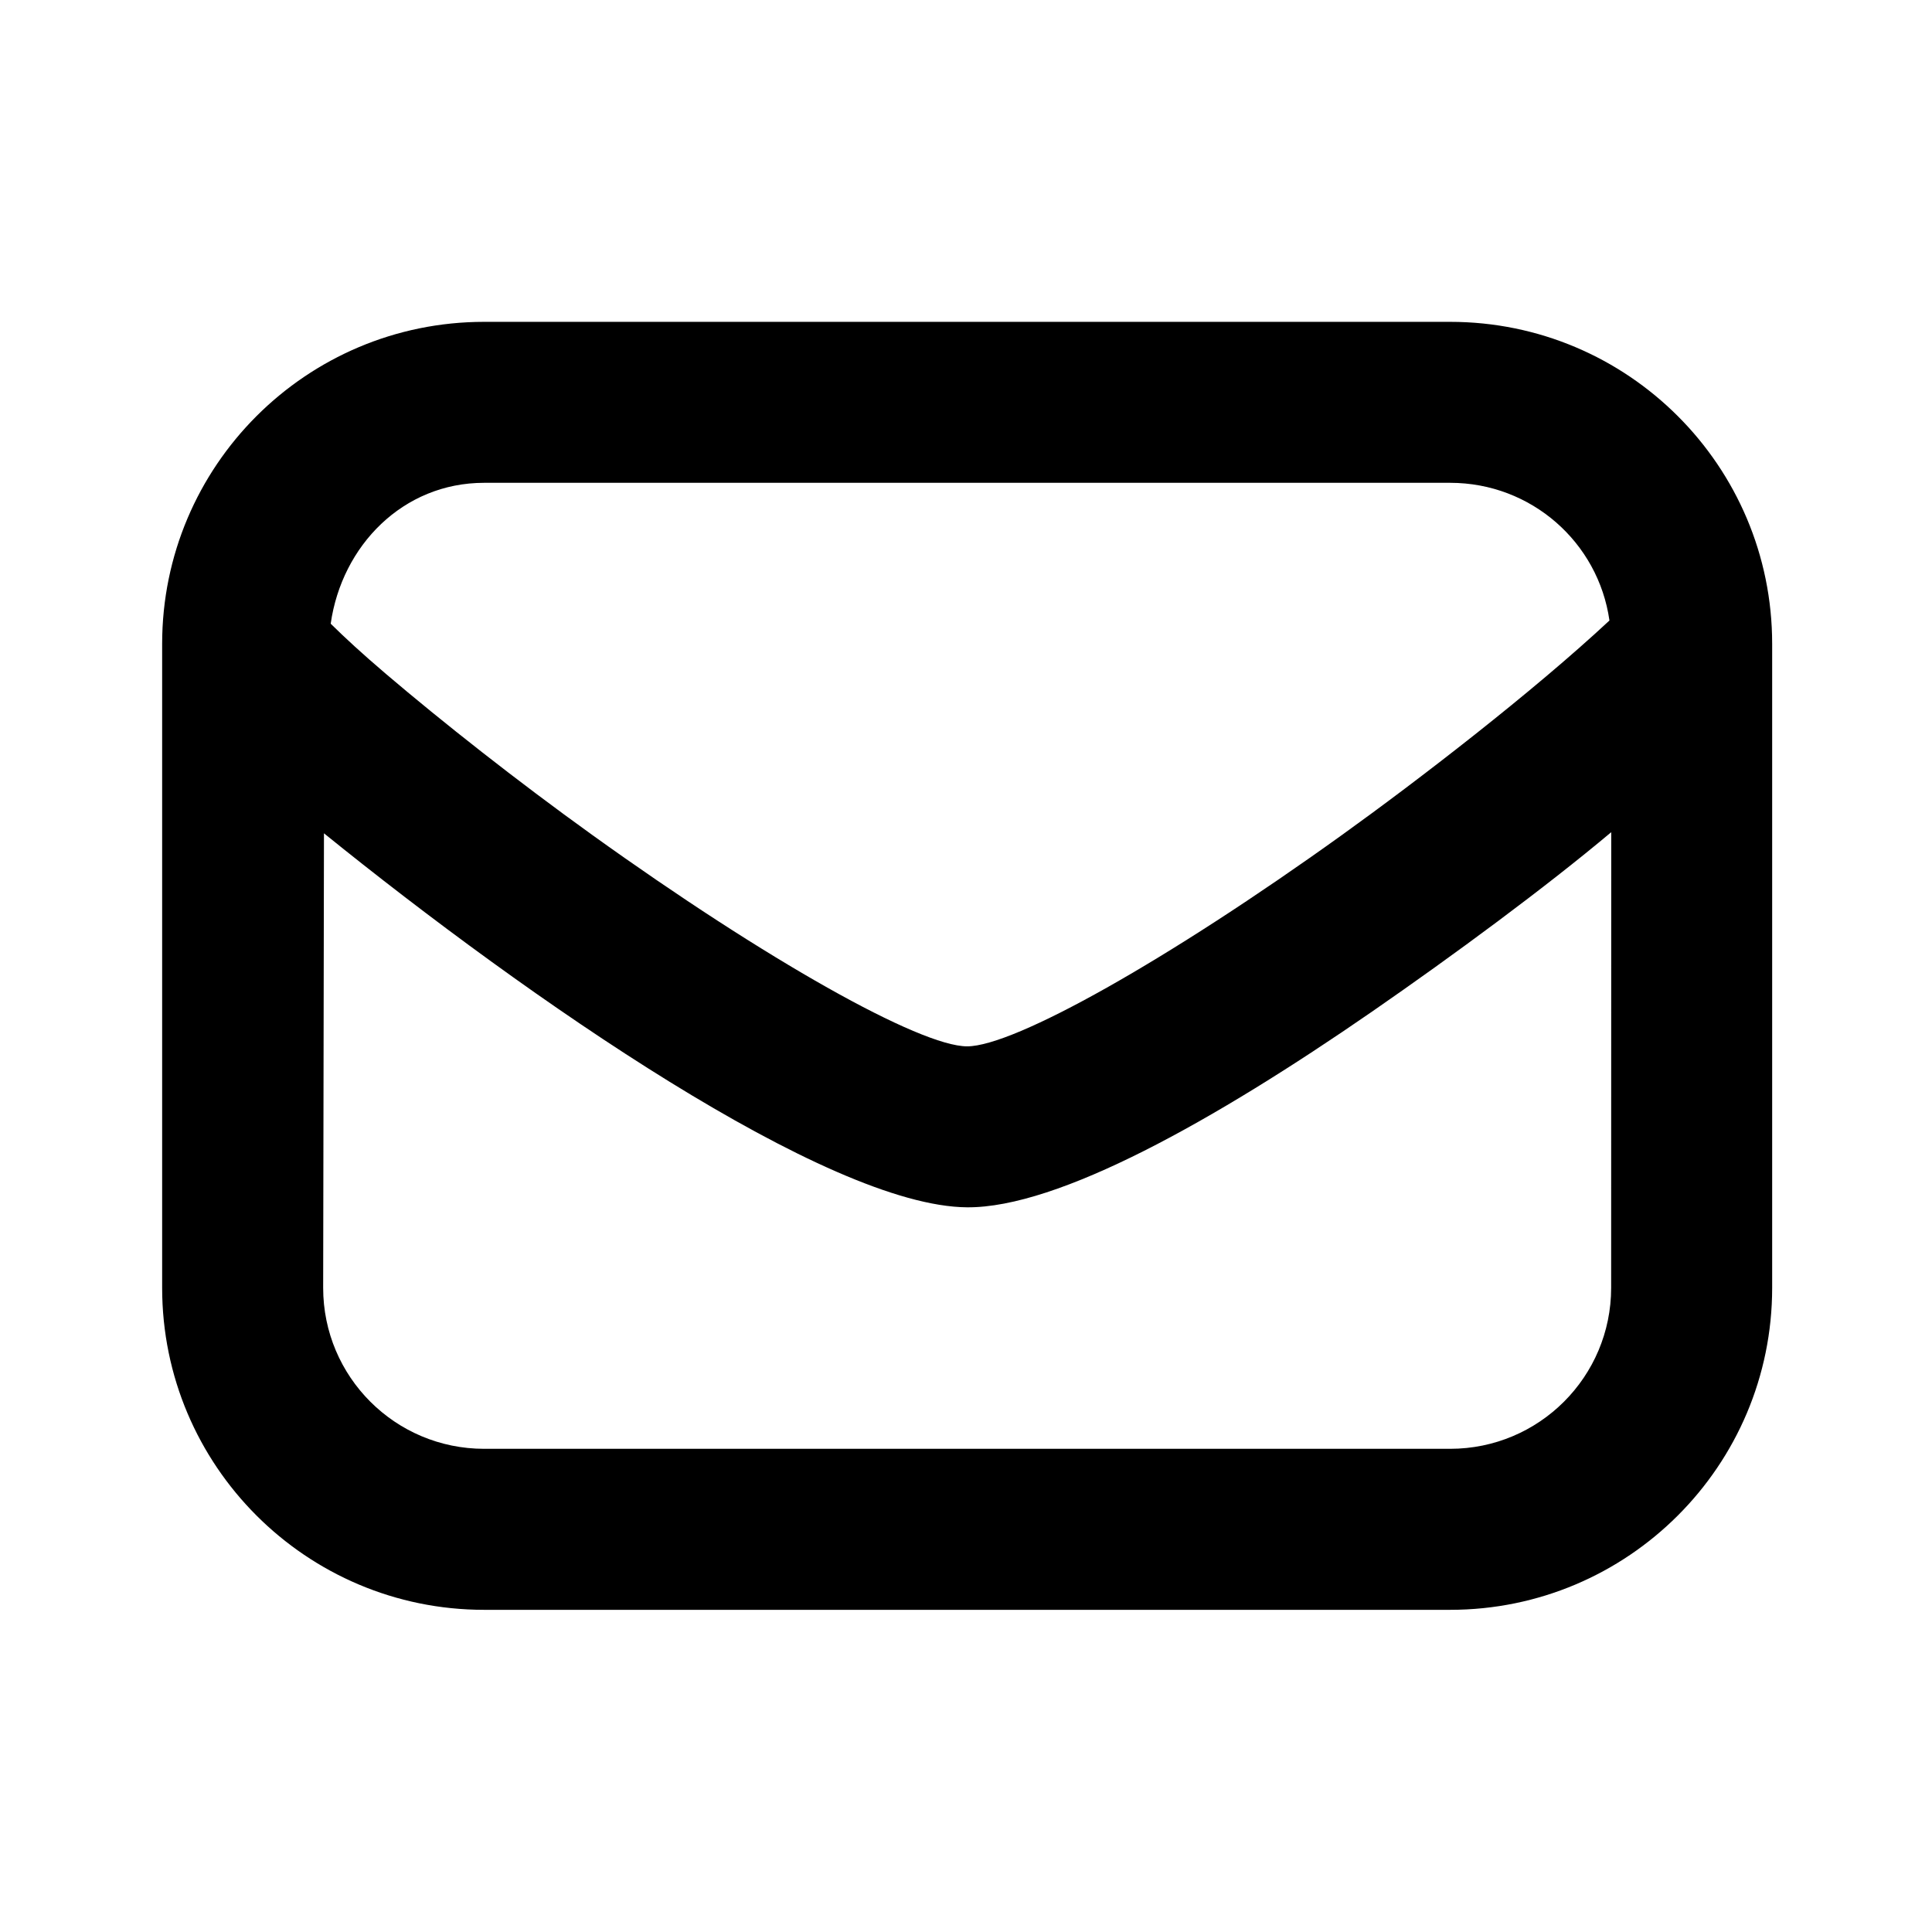 <svg width="41" height="41" viewBox="0 0 41 41" fill="none" xmlns="http://www.w3.org/2000/svg">
<g clip-path="url(#clip0_365_4633)">
<path d="M10.274 6.83C6.501 6.83 3.441 9.889 3.441 13.663V27.33C3.441 31.103 6.501 34.163 10.274 34.163H30.774C34.548 34.163 37.608 31.103 37.608 27.33V13.663C37.608 9.889 34.548 6.83 30.774 6.83H10.274ZM10.274 10.246H30.774C32.496 10.246 33.919 11.51 34.155 13.168C32.519 14.693 30.086 16.565 28.478 17.72C24.78 20.377 21.525 22.205 20.524 22.205C19.523 22.205 16.269 20.378 12.57 17.72C10.963 16.565 9.383 15.317 8.192 14.303C7.684 13.871 7.309 13.523 7.018 13.236C7.254 11.579 8.552 10.246 10.274 10.246ZM6.875 17.684C11.21 21.192 17.564 25.601 20.524 25.621C22.453 25.635 25.752 23.793 29.117 21.468C30.858 20.264 32.795 18.834 34.193 17.66L34.191 27.33C34.191 29.217 32.662 30.746 30.774 30.746H10.274C8.387 30.746 6.858 29.217 6.858 27.33L6.875 17.684Z" fill="black"/>
</g>
<defs>
<clipPath id="clip0_365_4633">
<rect width="41" height="41" fill="white"/>
</clipPath>
</defs>
</svg>
